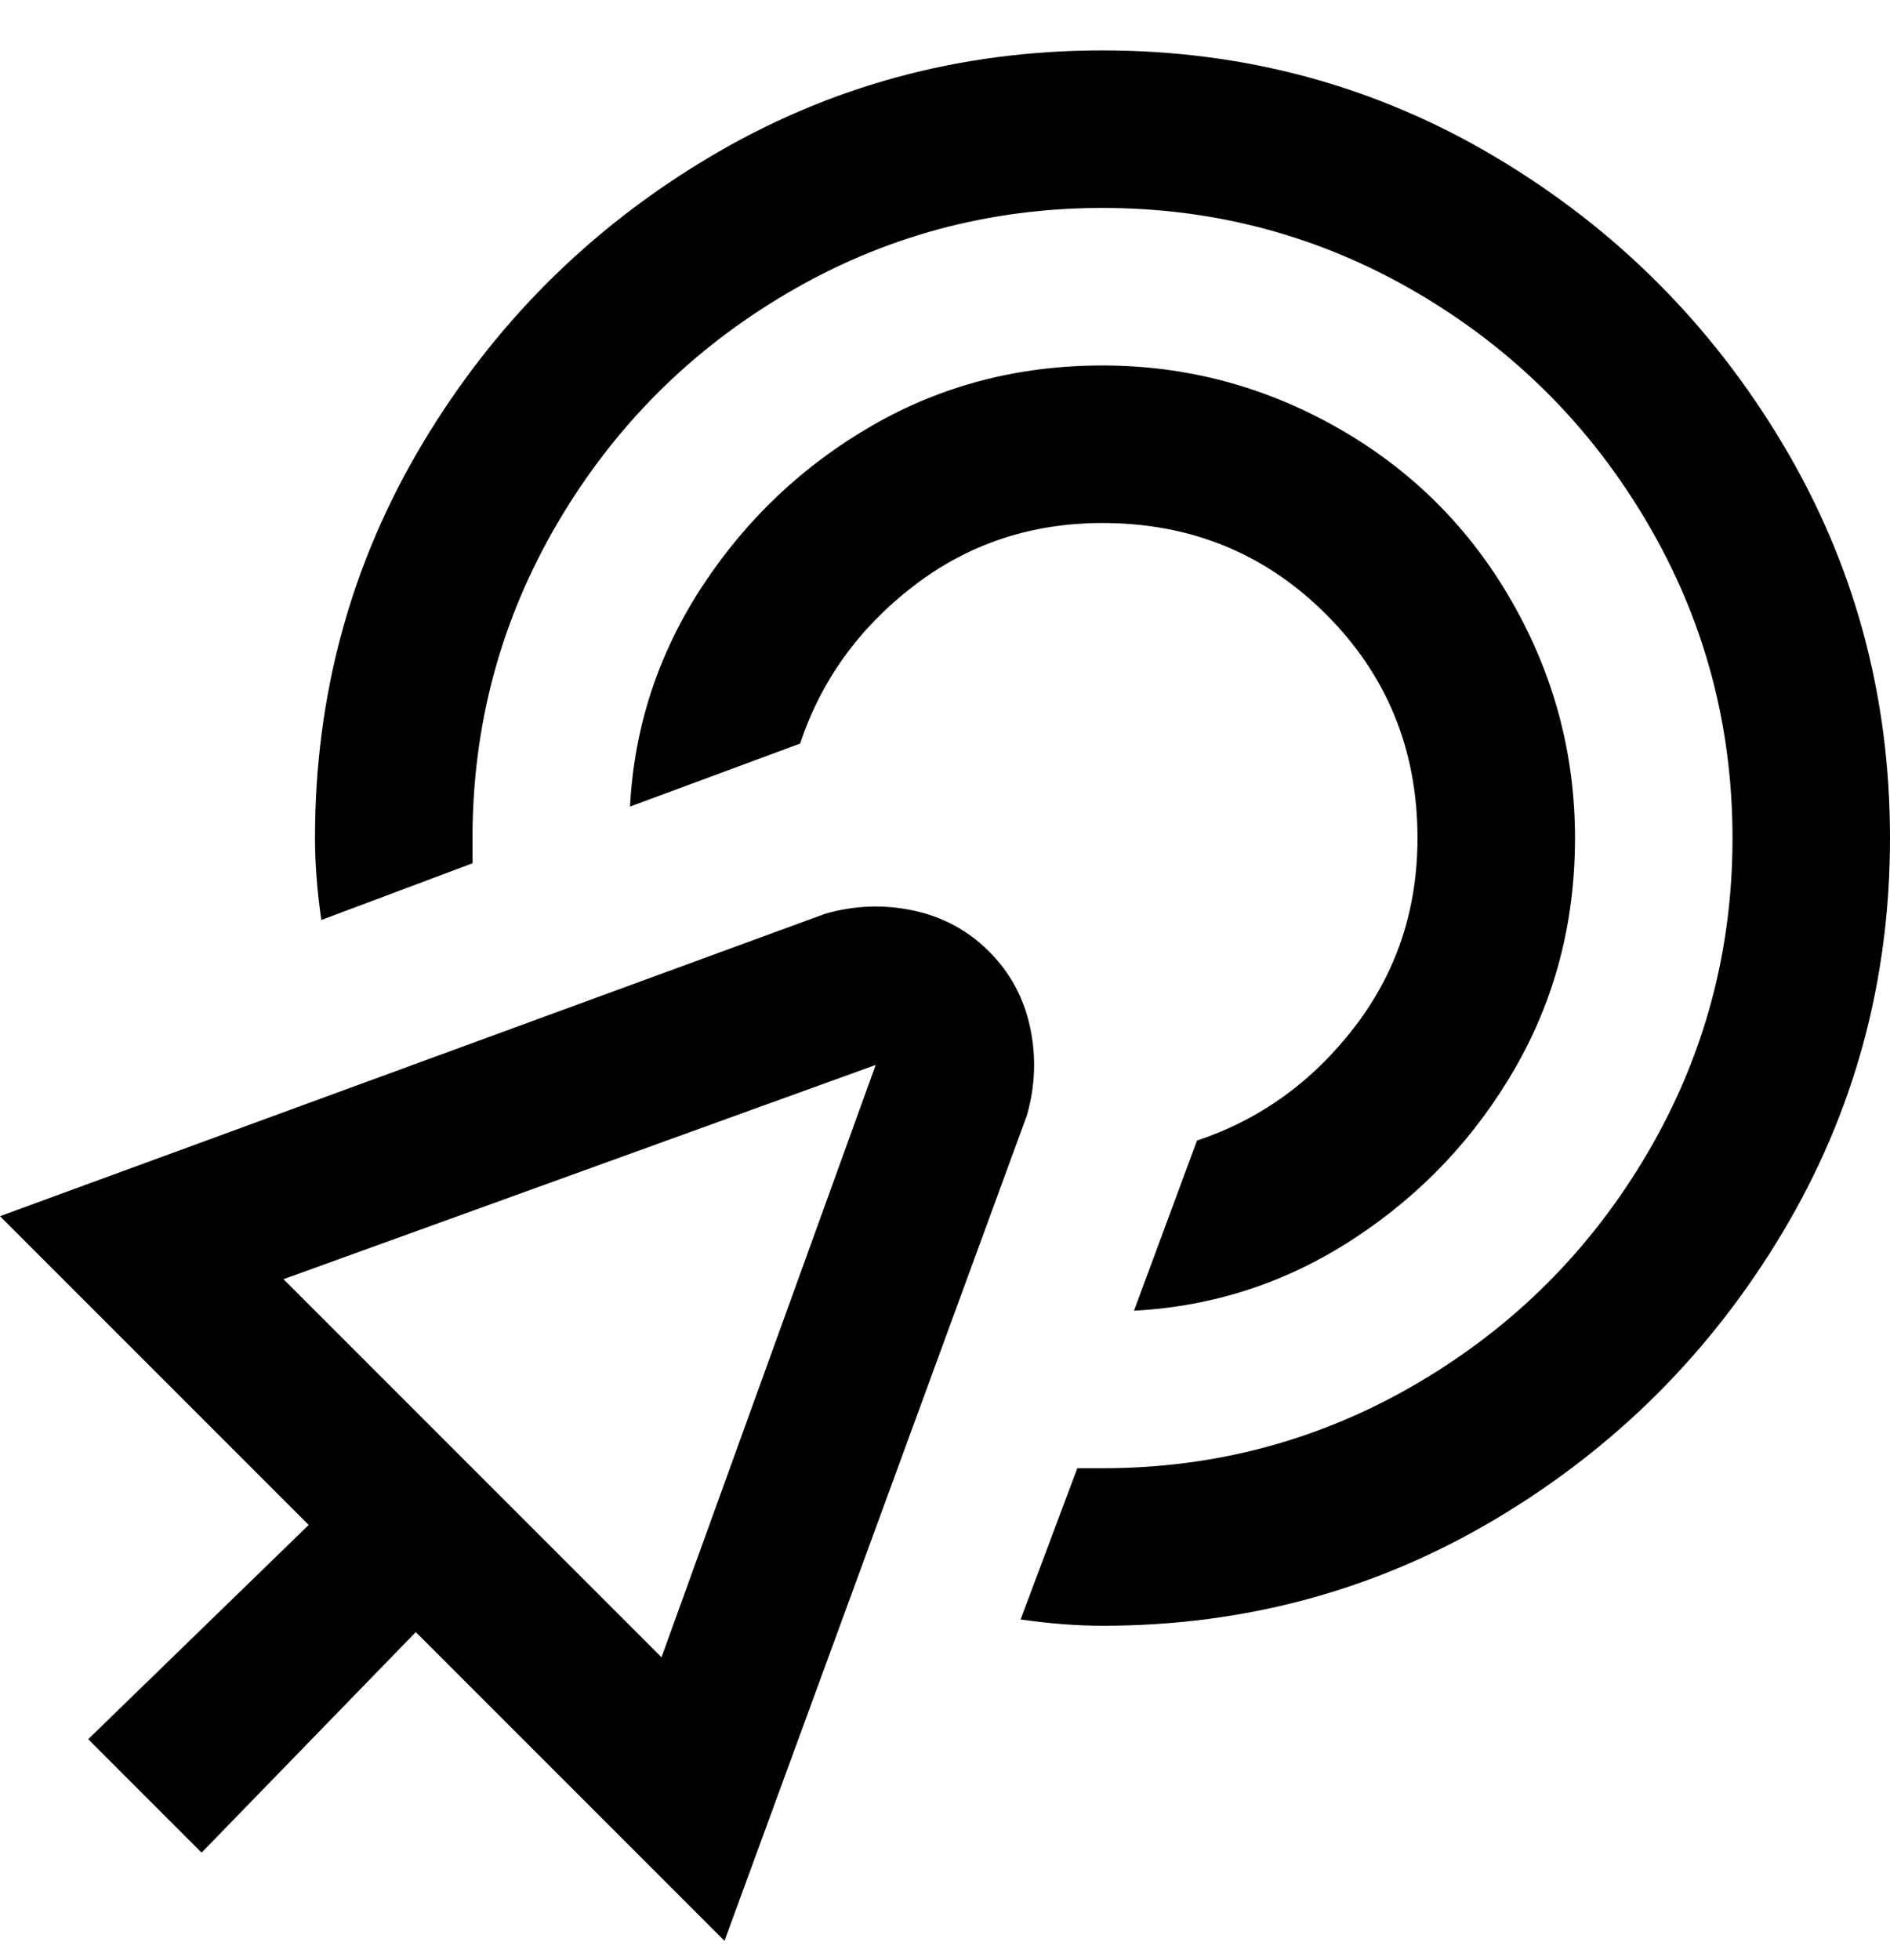 <svg viewBox="0 0 300 311" xmlns="http://www.w3.org/2000/svg"><path d="M225 133q0-21-14.5-35.5T175 83q-17 0-30 10t-18 25l-27 10q1-19 11.5-35t27-25.5Q155 58 175 58t37.5 10Q230 78 240 95.5t10 37.5q0 20-9.5 36.5t-25.5 27Q199 207 180 208l10-27q15-5 25-18t10-30zM175 8q-34 0-62.5 17T67 70.5Q50 99 50 133q0 6 1 13l24-9v-4q0-27 13.5-50T125 46.5Q148 33 175 33t50 13.5Q248 60 261.5 83t13.5 50q0 27-13.5 50T225 219.5Q202 233 175 233h-4l-9 24q7 1 13 1 34 0 62.5-17t45.5-45.5q17-28.5 17-62.5t-17-62.5Q266 42 237.5 25T175 8zm-60 300l-49-49-34 35-18-18 35-34-49-49 131-48q7-2 14-.5t12 6.5q5 5 6.5 12t-.5 14l-48 131zm-10-45l34-94-94 34 60 60z"/></svg>